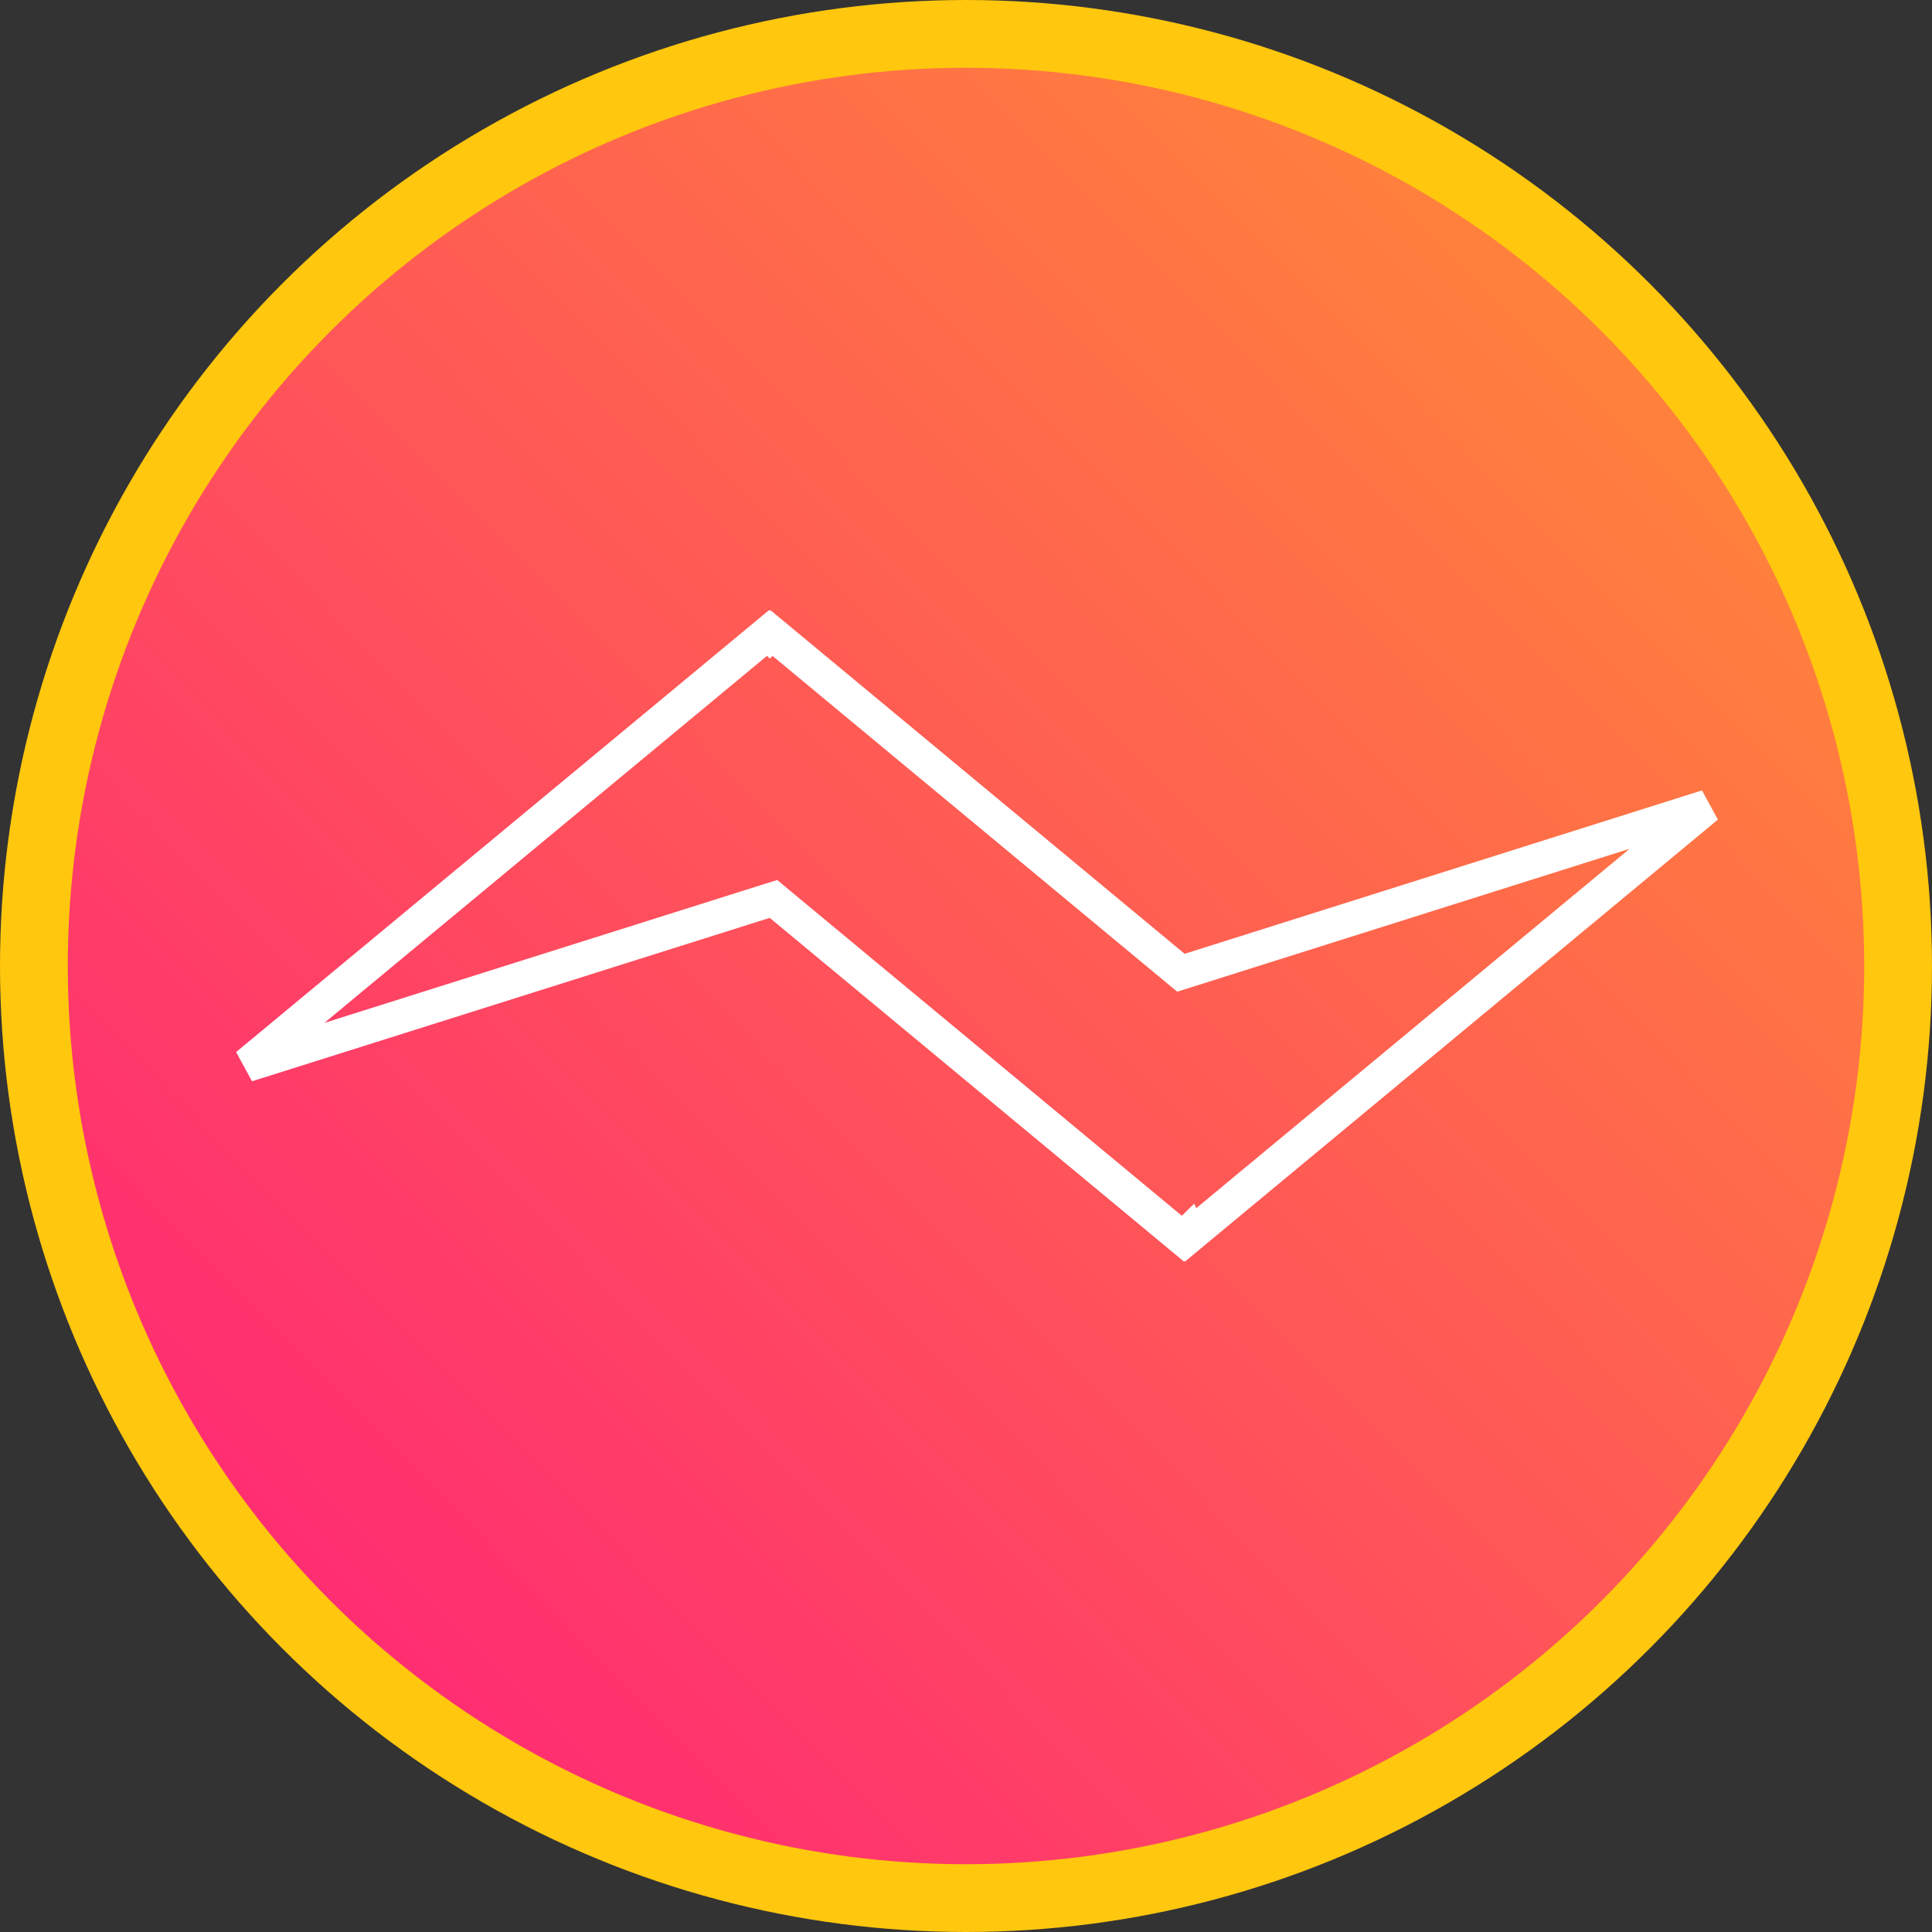 <svg width="57" height="57" viewBox="0 0 57 57" fill="none" xmlns="http://www.w3.org/2000/svg">
<rect x="0" y="0" width="57" height="57" fill="#333333" stroke="none"/>
<circle cx="28.5" cy="28.5" r="27.5" fill="url(#paint0_linear_1784_363)" stroke="#FFC70E" stroke-width="2"/>
<path d="M35.101 28.617L50.364 23.796L35.126 36.433L35.088 36.356L34.899 36.544L23.029 26.695L22.82 26.521L22.559 26.603L7.285 31.424L22.658 18.676L22.71 18.727L22.761 18.676L34.631 28.525L34.841 28.699L35.101 28.617Z" stroke="white"/>
<defs>
<linearGradient id="paint0_linear_1784_363" x1="83.5" y1="-16.5" x2="-4.41153e-07" y2="65.5" gradientUnits="userSpaceOnUse">
<stop stop-color="#FFC70E"/>
<stop offset="1" stop-color="#FF0E86"/>
</linearGradient>
</defs>
</svg>
